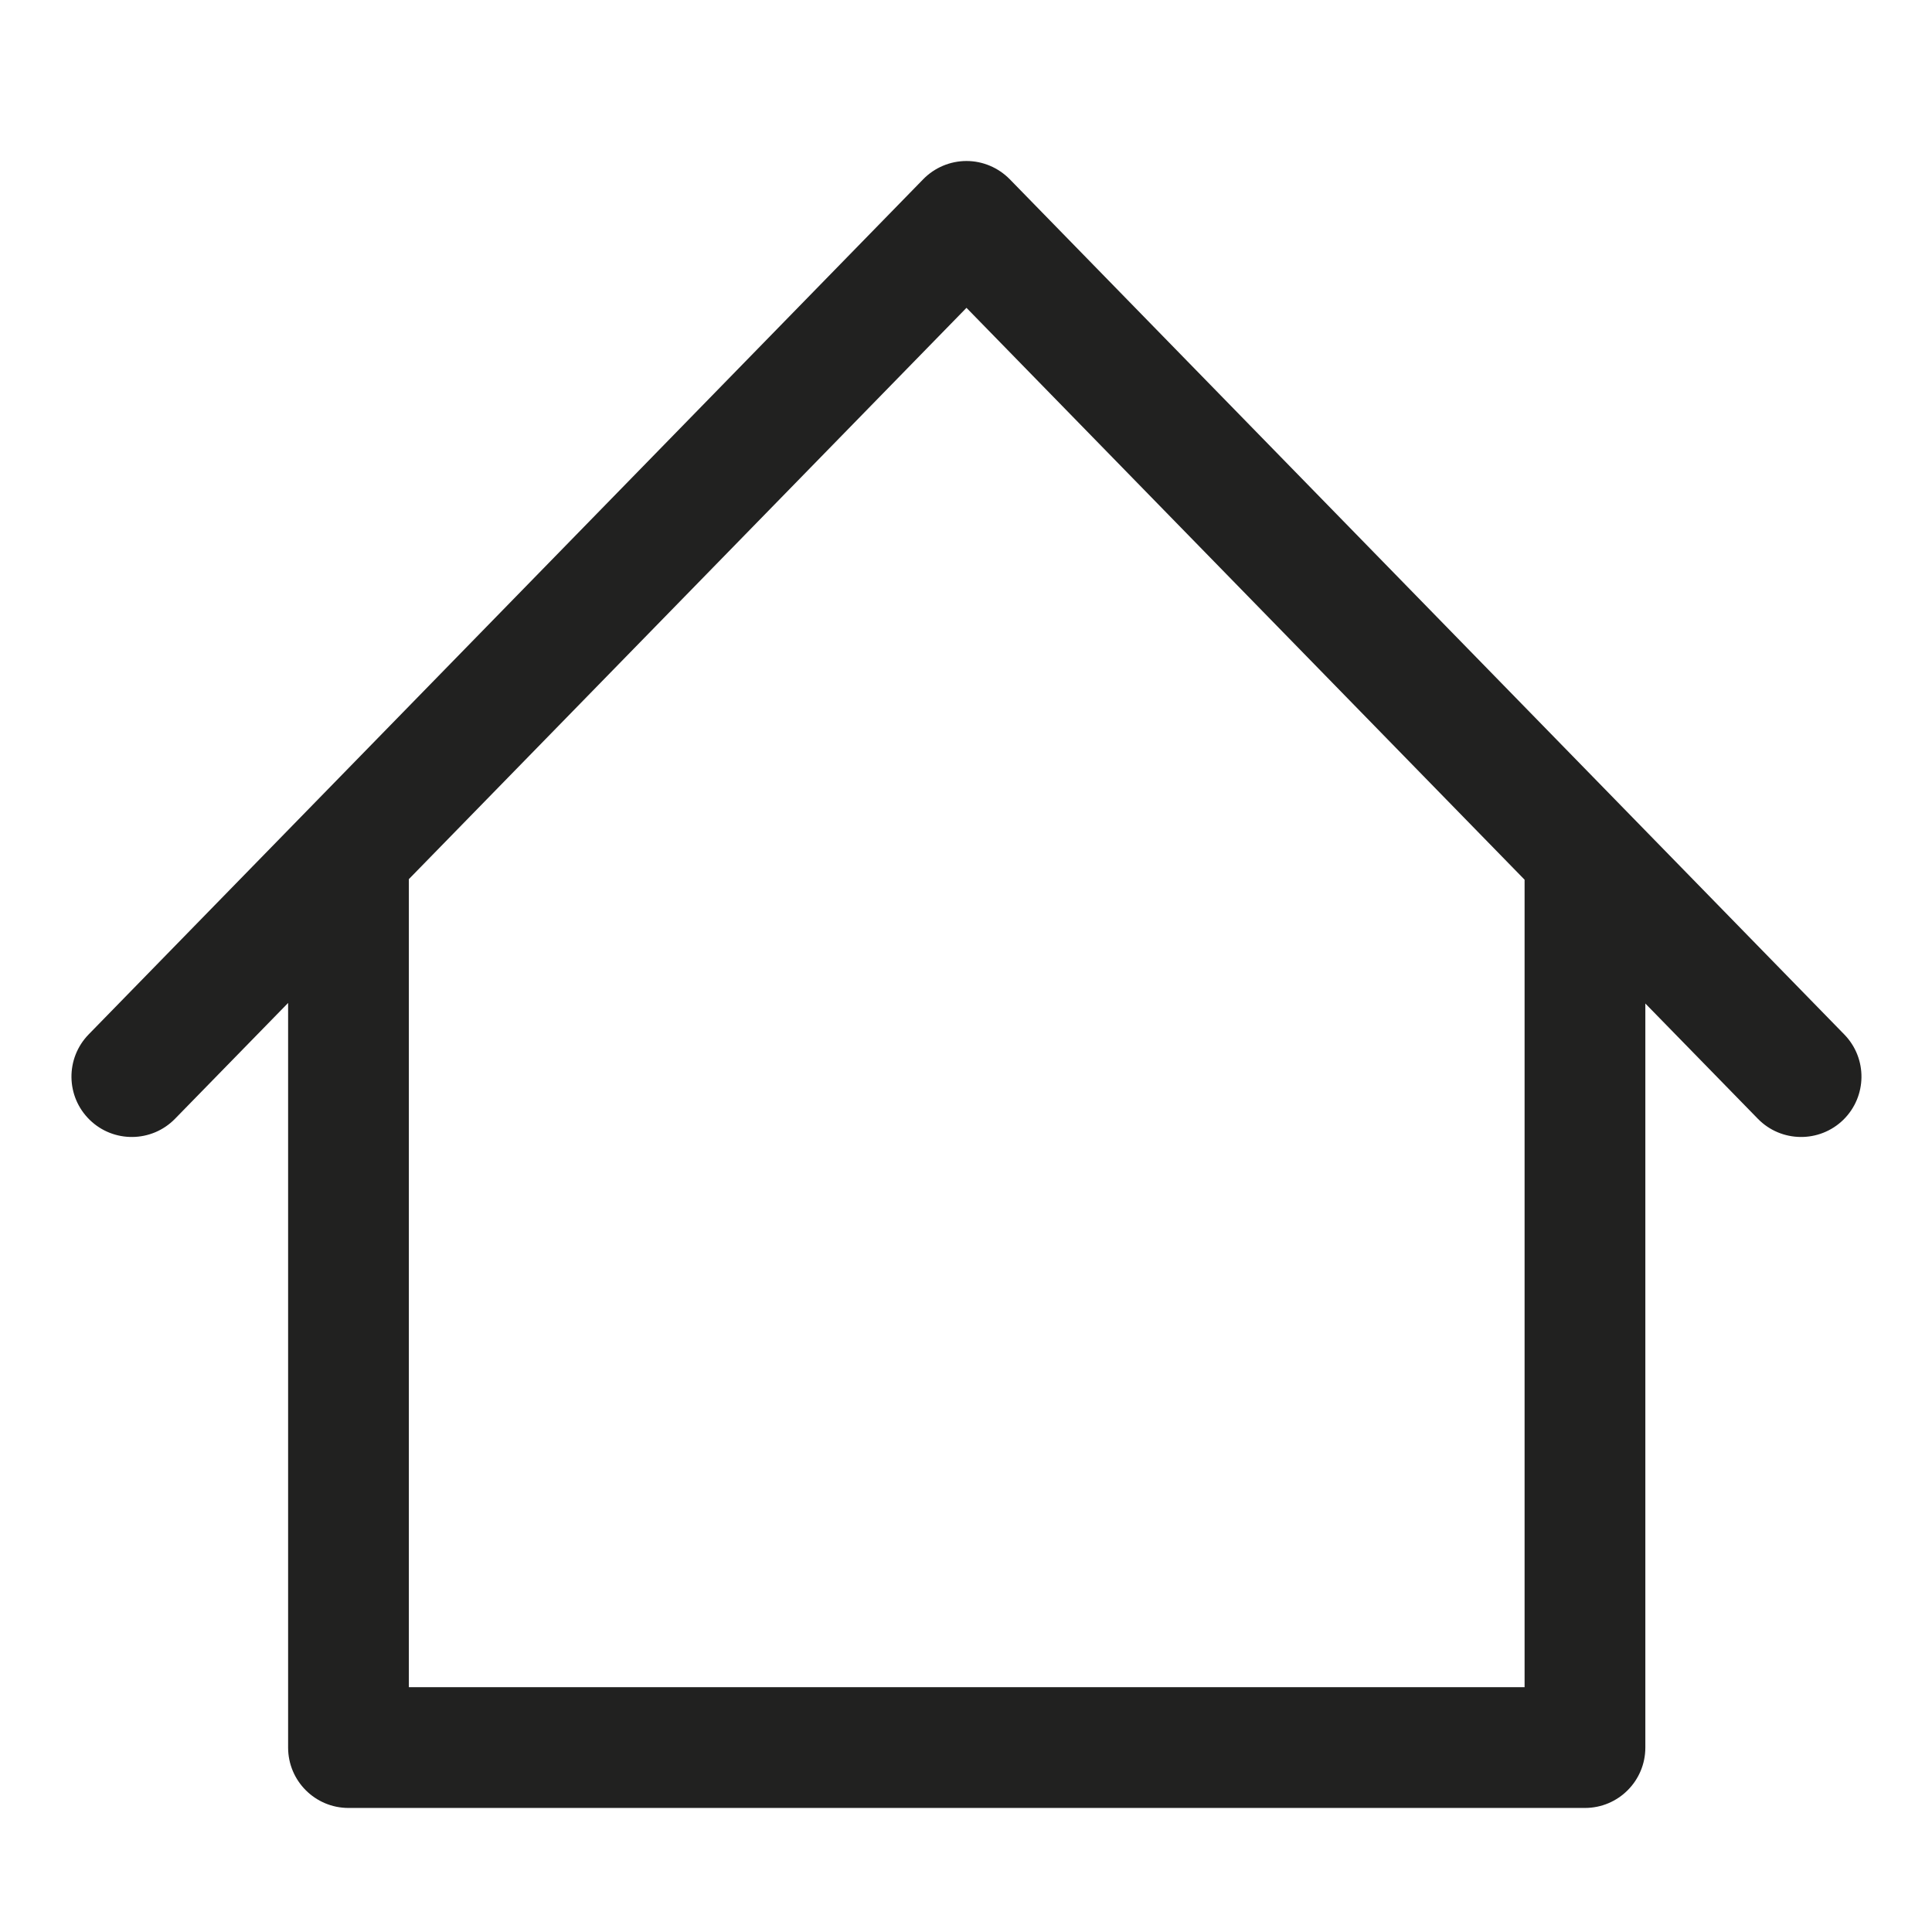 <svg width="24" height="24" viewBox="0 0 24 24" fill="none" xmlns="http://www.w3.org/2000/svg">
<g id="Home">
<path id="Shape" fill-rule="evenodd" clip-rule="evenodd" d="M12.543 2.226C12.401 2.082 12.208 2 12.006 2C11.804 2 11.61 2.082 11.469 2.226L1.101 12.85C0.812 13.147 0.817 13.621 1.114 13.911C1.41 14.2 1.885 14.194 2.174 13.898L3.579 12.459V21.709C3.579 22.123 3.915 22.459 4.329 22.459H19.689C20.103 22.459 20.439 22.123 20.439 21.709V12.466L21.837 13.898C22.126 14.194 22.601 14.2 22.898 13.911C23.194 13.621 23.2 13.147 22.91 12.85L12.543 2.226ZM18.939 10.928L12.006 3.824L5.079 10.921V20.959H18.939V10.928Z" fill="#212120"/>
</g>
</svg>
